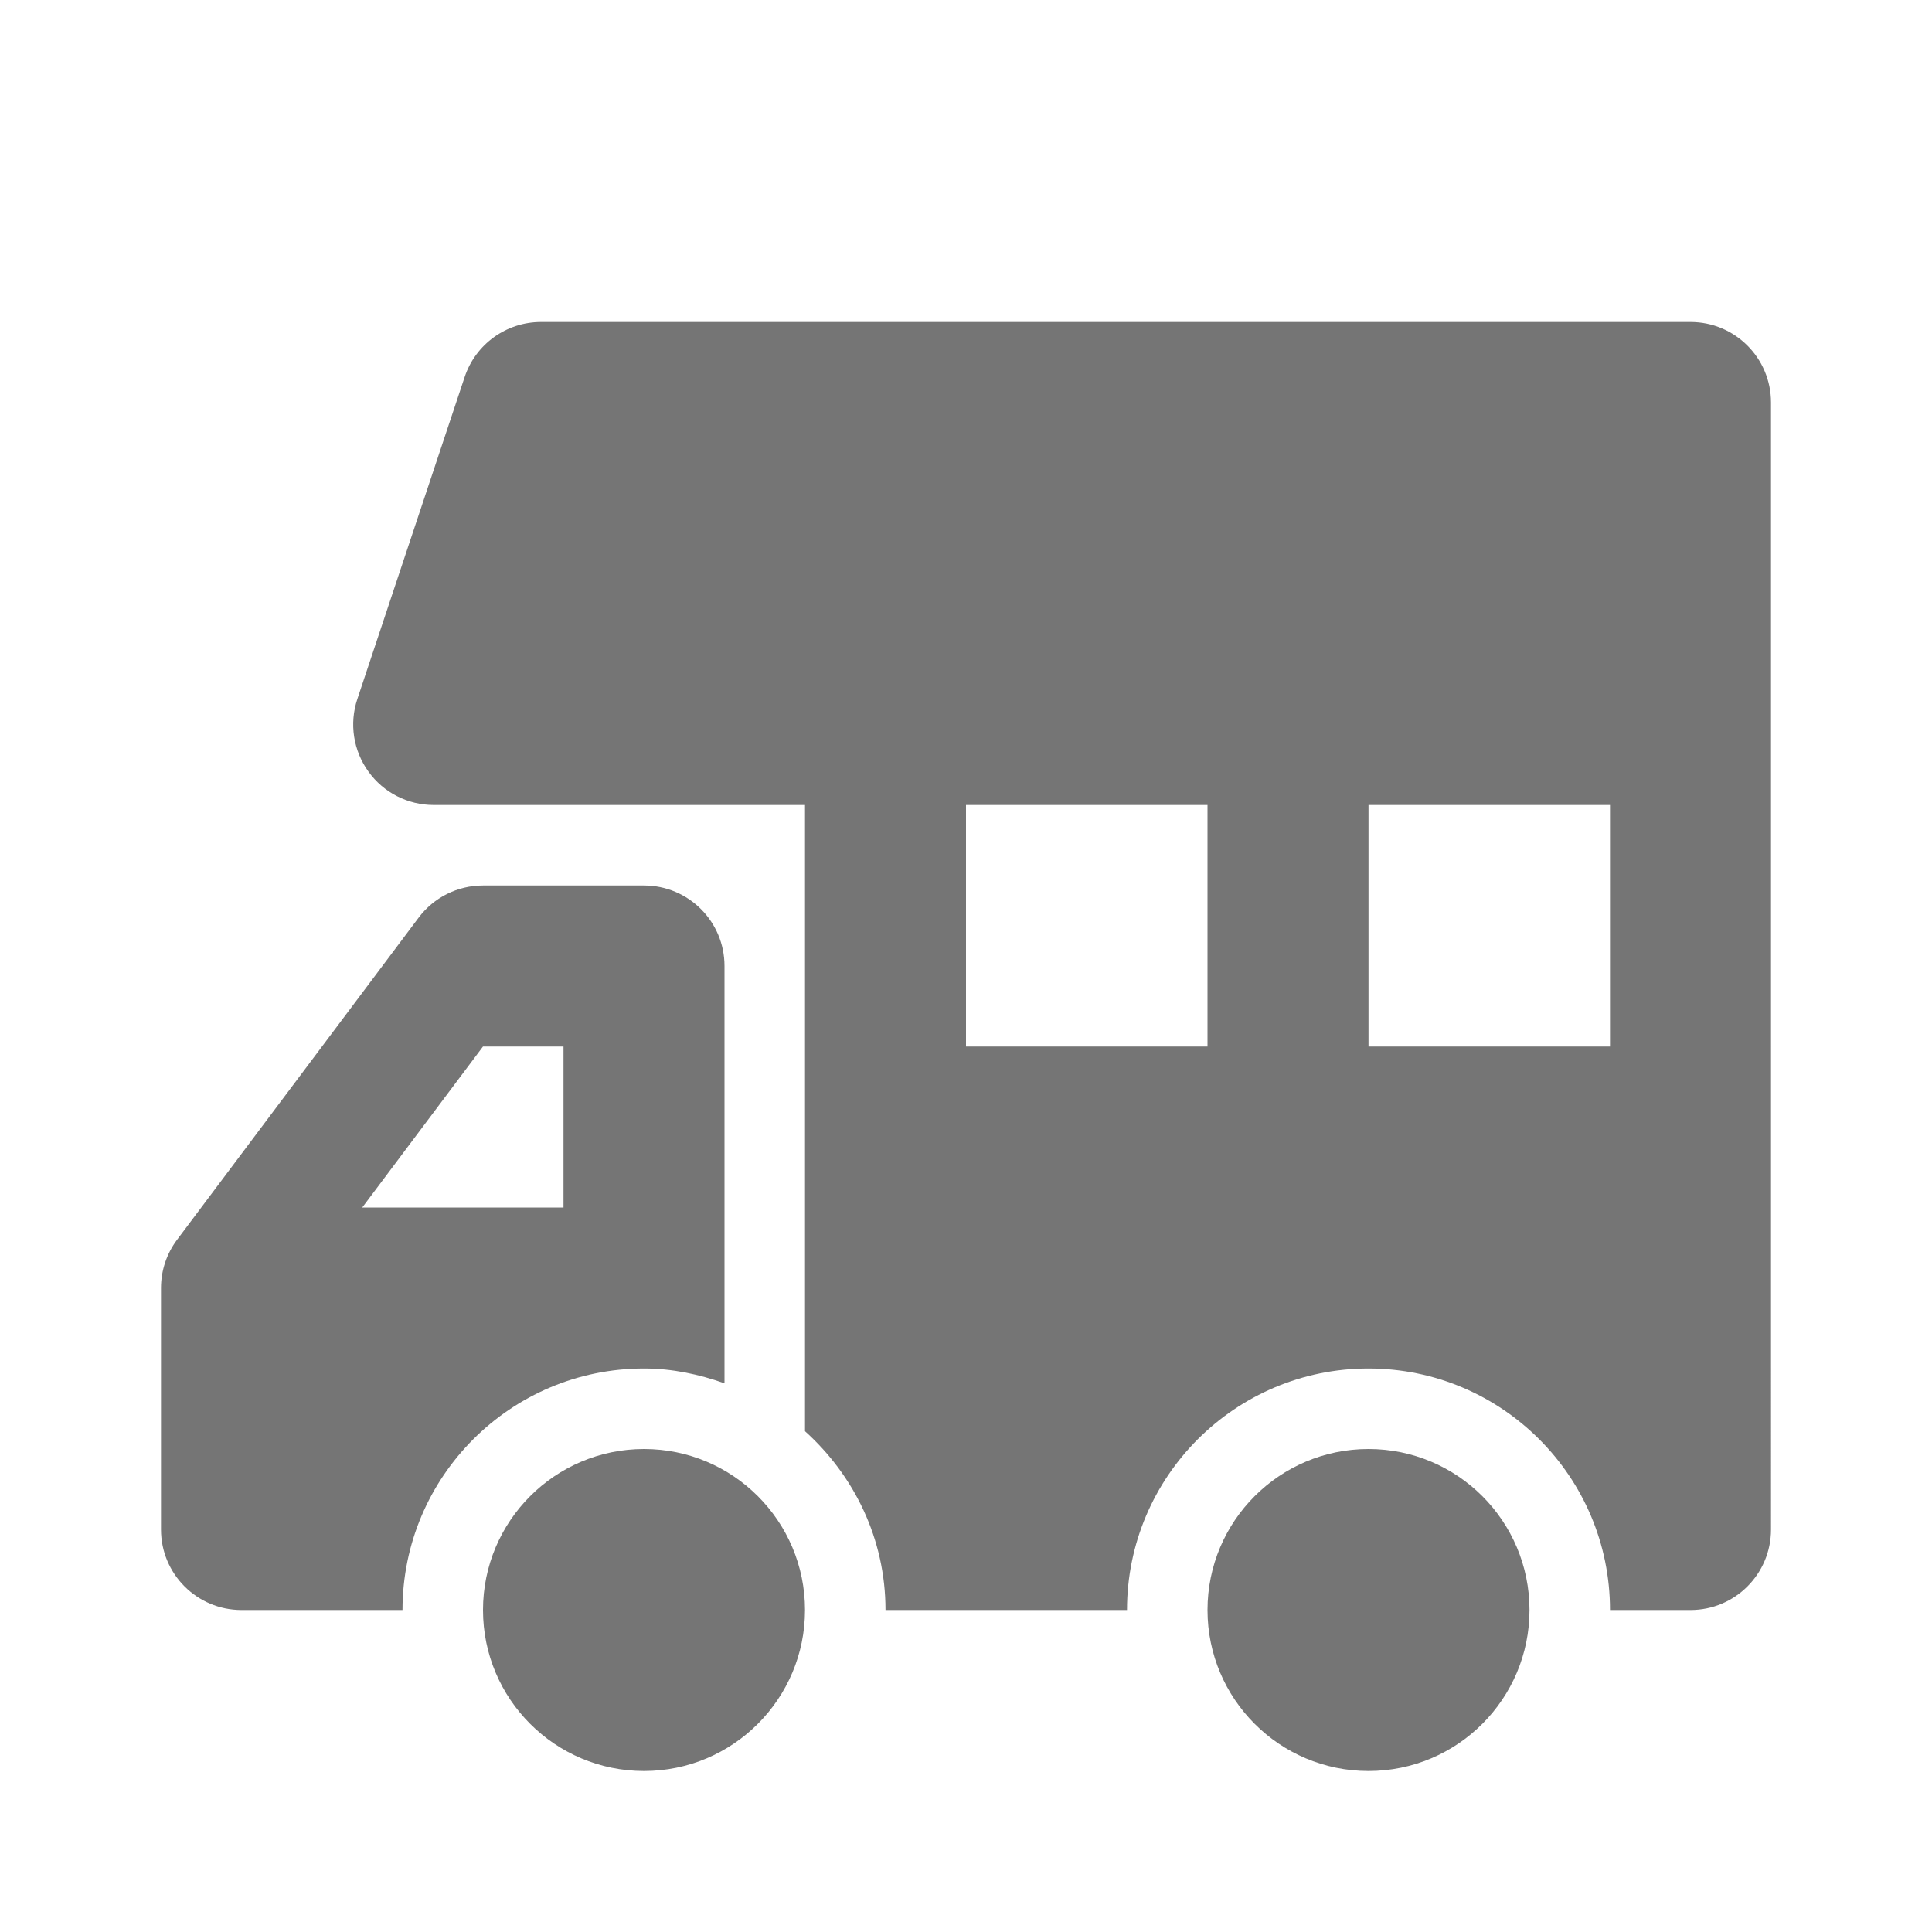 <?xml version="1.0" encoding="utf-8"?>
<!-- Generator: Adobe Illustrator 17.1.0, SVG Export Plug-In . SVG Version: 6.00 Build 0)  -->
<!DOCTYPE svg PUBLIC "-//W3C//DTD SVG 1.1//EN" "http://www.w3.org/Graphics/SVG/1.1/DTD/svg11.dtd">
<svg version="1.1" xmlns="http://www.w3.org/2000/svg" xmlns:xlink="http://www.w3.org/1999/xlink" x="0px" y="0px" width="24px"
	 height="24px" viewBox="0 0 24 24" enable-background="new 0 0 24 24" xml:space="preserve">
<g id="Frame_-_24px">
	<rect x="-0.001" y="-0.002" fill="none" width="24" height="24"/>
</g>
<g id="Filled_Icons">
	<g>
		<circle fill="#757575" cx="17" cy="20" r="2"/>
		<circle fill="#757575" cx="8" cy="20" r="2"/>
		<path fill="#757575" d="M9,17.184V12c0-0.553-0.448-1-1-1H6c-0.315,0-0.611,0.148-0.8,0.4l-3,4C2.07,15.573,2,15.783,2,16v3
			c0,0.553,0.448,1,1,1h2c0-1.656,1.344-3,3-3C8.352,17,8.686,17.073,9,17.184z M7,15H4.5L6,13h1V15z"/>
		<path fill="#757575" d="M21,4H6.721C6.29,4,5.908,4.275,5.772,4.684l-1.333,4c-0.102,0.305-0.05,0.641,0.138,0.901
			C4.764,9.846,5.066,10,5.388,10H10v7.779c0.609,0.549,1,1.336,1,2.221h3c0-1.656,1.344-3,3-3c1.656,0,3,1.344,3,3h1
			c0.552,0,1-0.447,1-1V5C22,4.447,21.552,4,21,4z M15,13h-3v-3h3V13z M20,13h-3v-3h3V13z"/>
	</g>
</g>
</svg>
